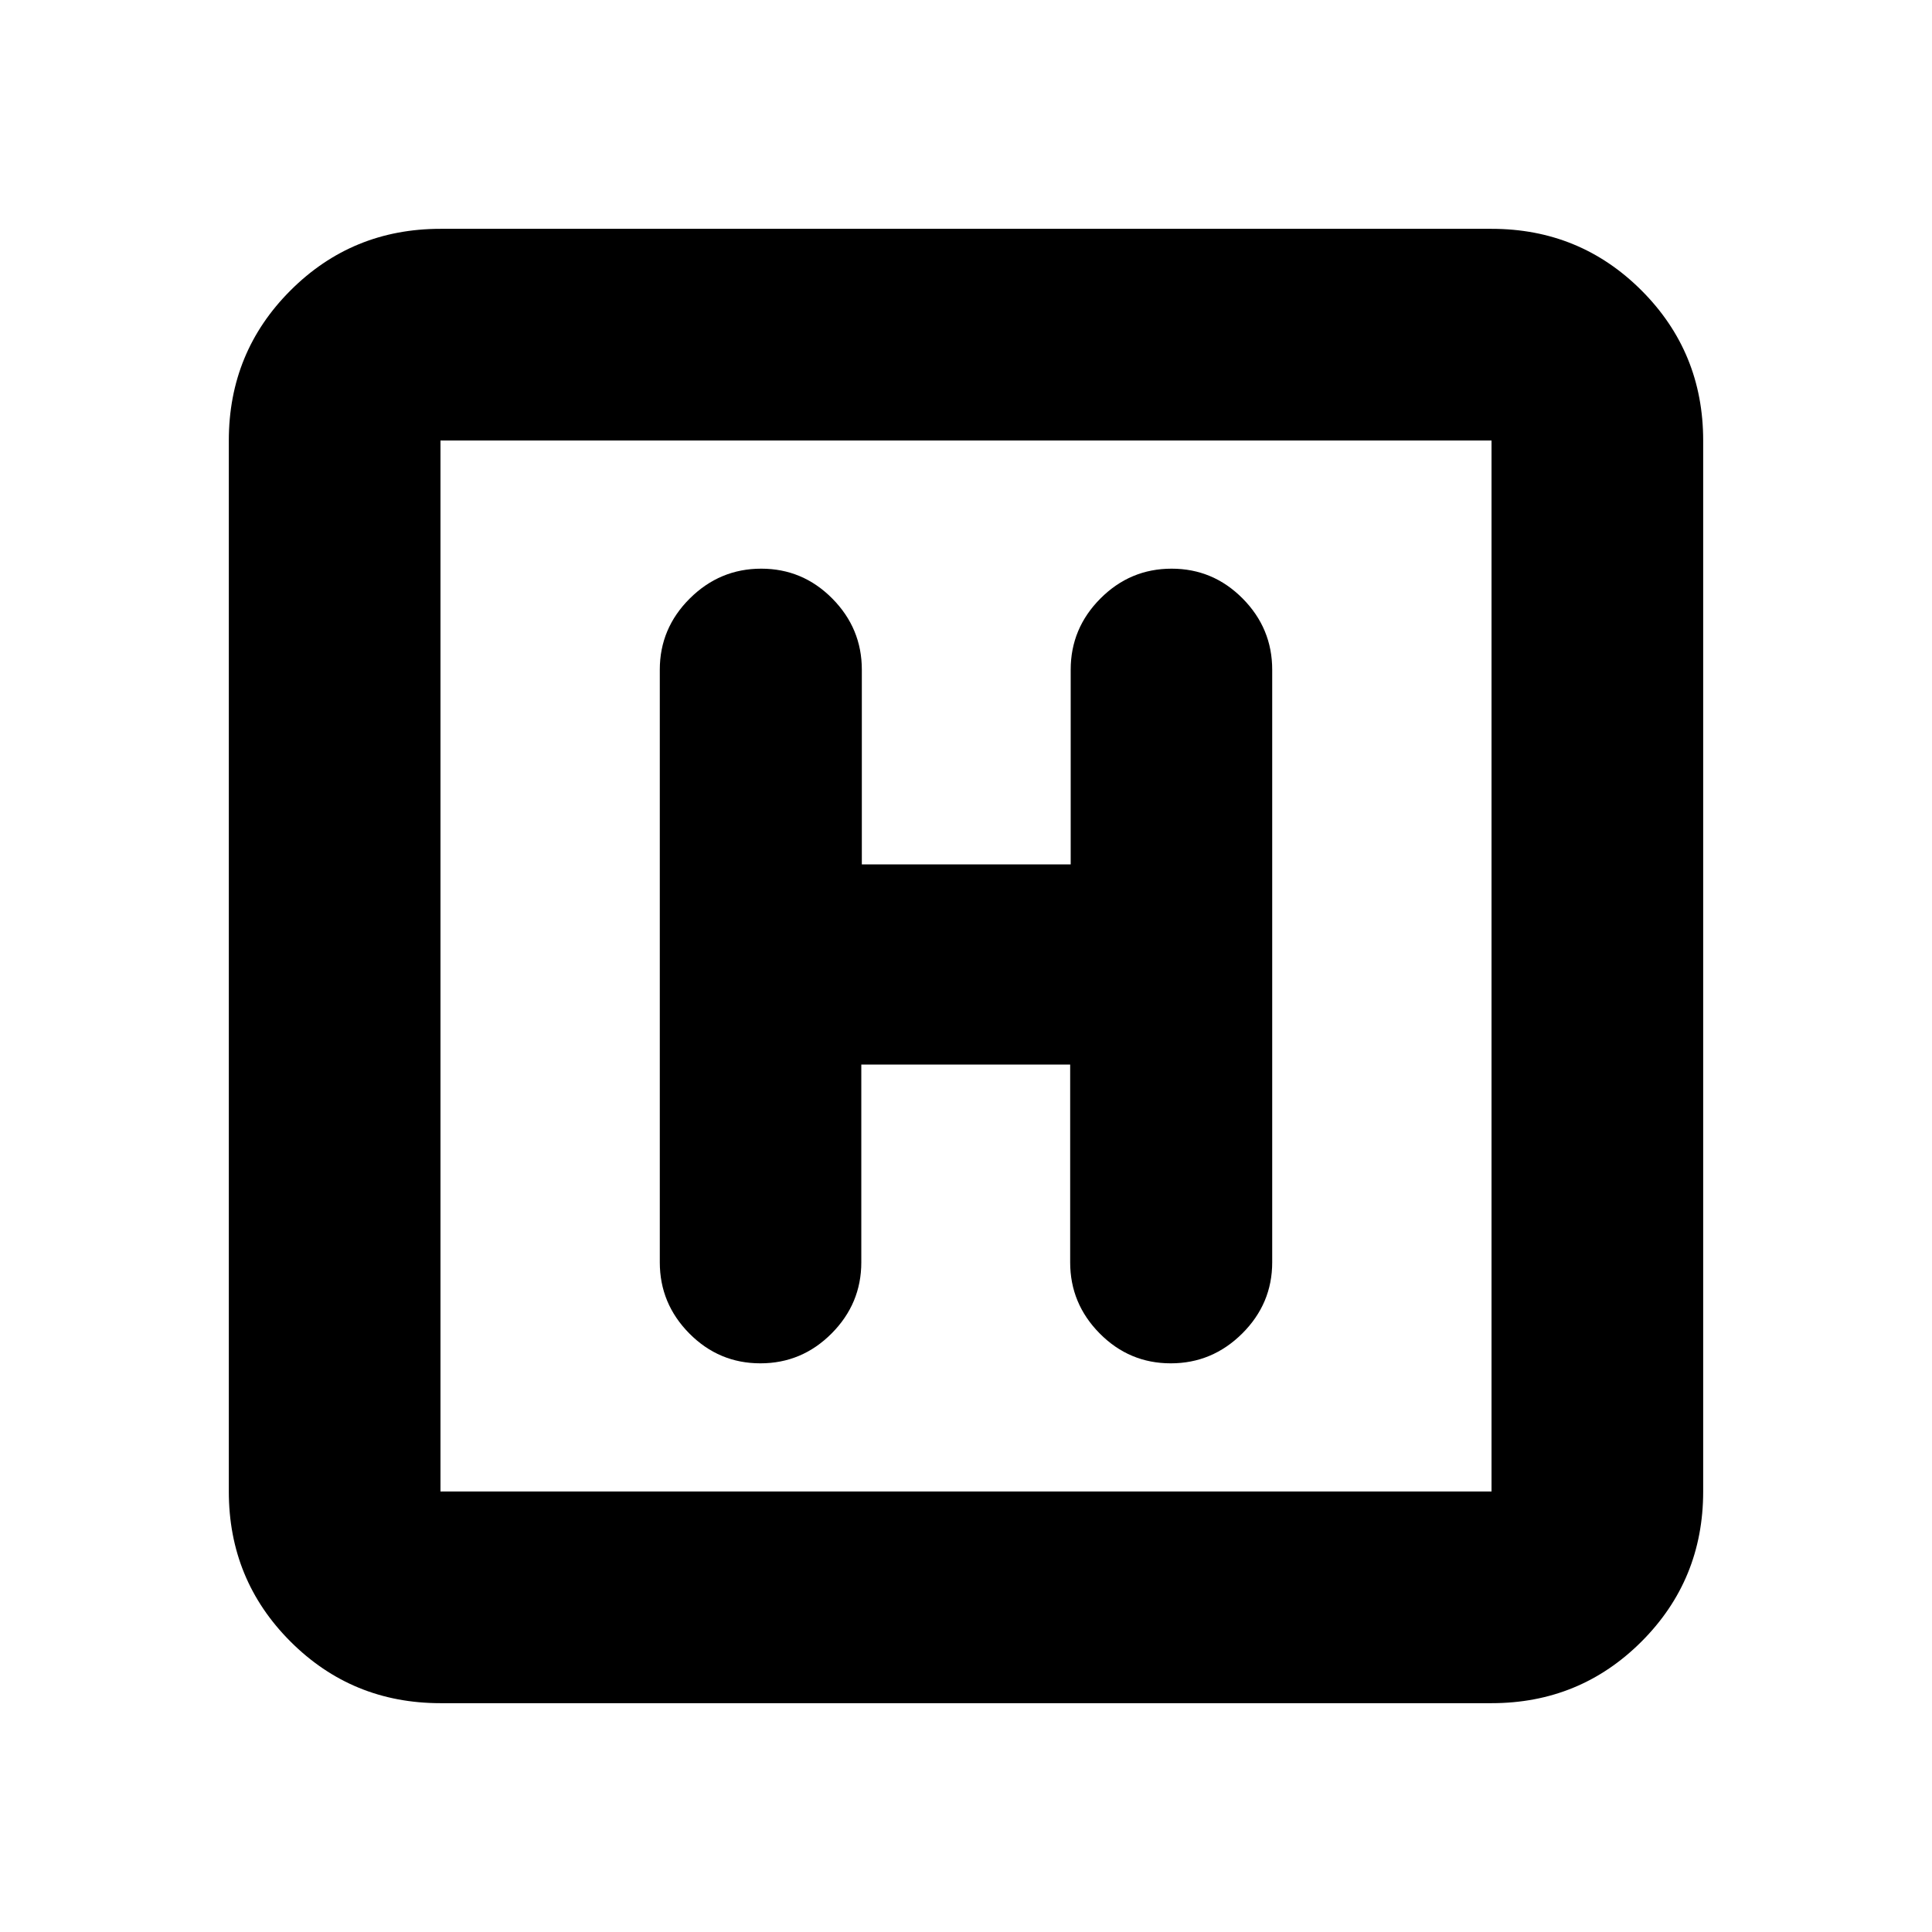<svg xmlns="http://www.w3.org/2000/svg" height="20" viewBox="0 -960 960 960" width="20"><path d="M218.87-113.7q-43.9 0-74.54-30.63-30.63-30.64-30.63-74.54v-522.26q0-43.9 30.63-74.54 30.64-30.63 74.54-30.63h522.26q43.9 0 74.54 30.63 30.63 30.64 30.63 74.54v522.26q0 43.9-30.63 74.54-30.64 30.63-74.54 30.63H218.87Zm0-105.17h522.26v-522.26H218.87v522.26Zm0-522.26v522.26-522.26Zm209.11 310.09h103.78v98.28q0 20.54 14.7 35.37 14.69 14.82 35.29 14.82 20.59 0 35.5-14.82 14.9-14.83 14.9-35.37v-294.48q0-20.54-14.69-35.37-14.7-14.82-35.29-14.82-20.6 0-35.37 14.82-14.78 14.83-14.78 35.37v96.76H428.24v-96.76q0-20.54-14.7-35.37-14.69-14.82-35.29-14.82-20.59 0-35.5 14.82-14.9 14.83-14.9 35.37v294.48q0 20.54 14.69 35.37 14.7 14.82 35.29 14.82 20.6 0 35.37-14.82 14.78-14.83 14.78-35.37v-98.28Z"/></svg>